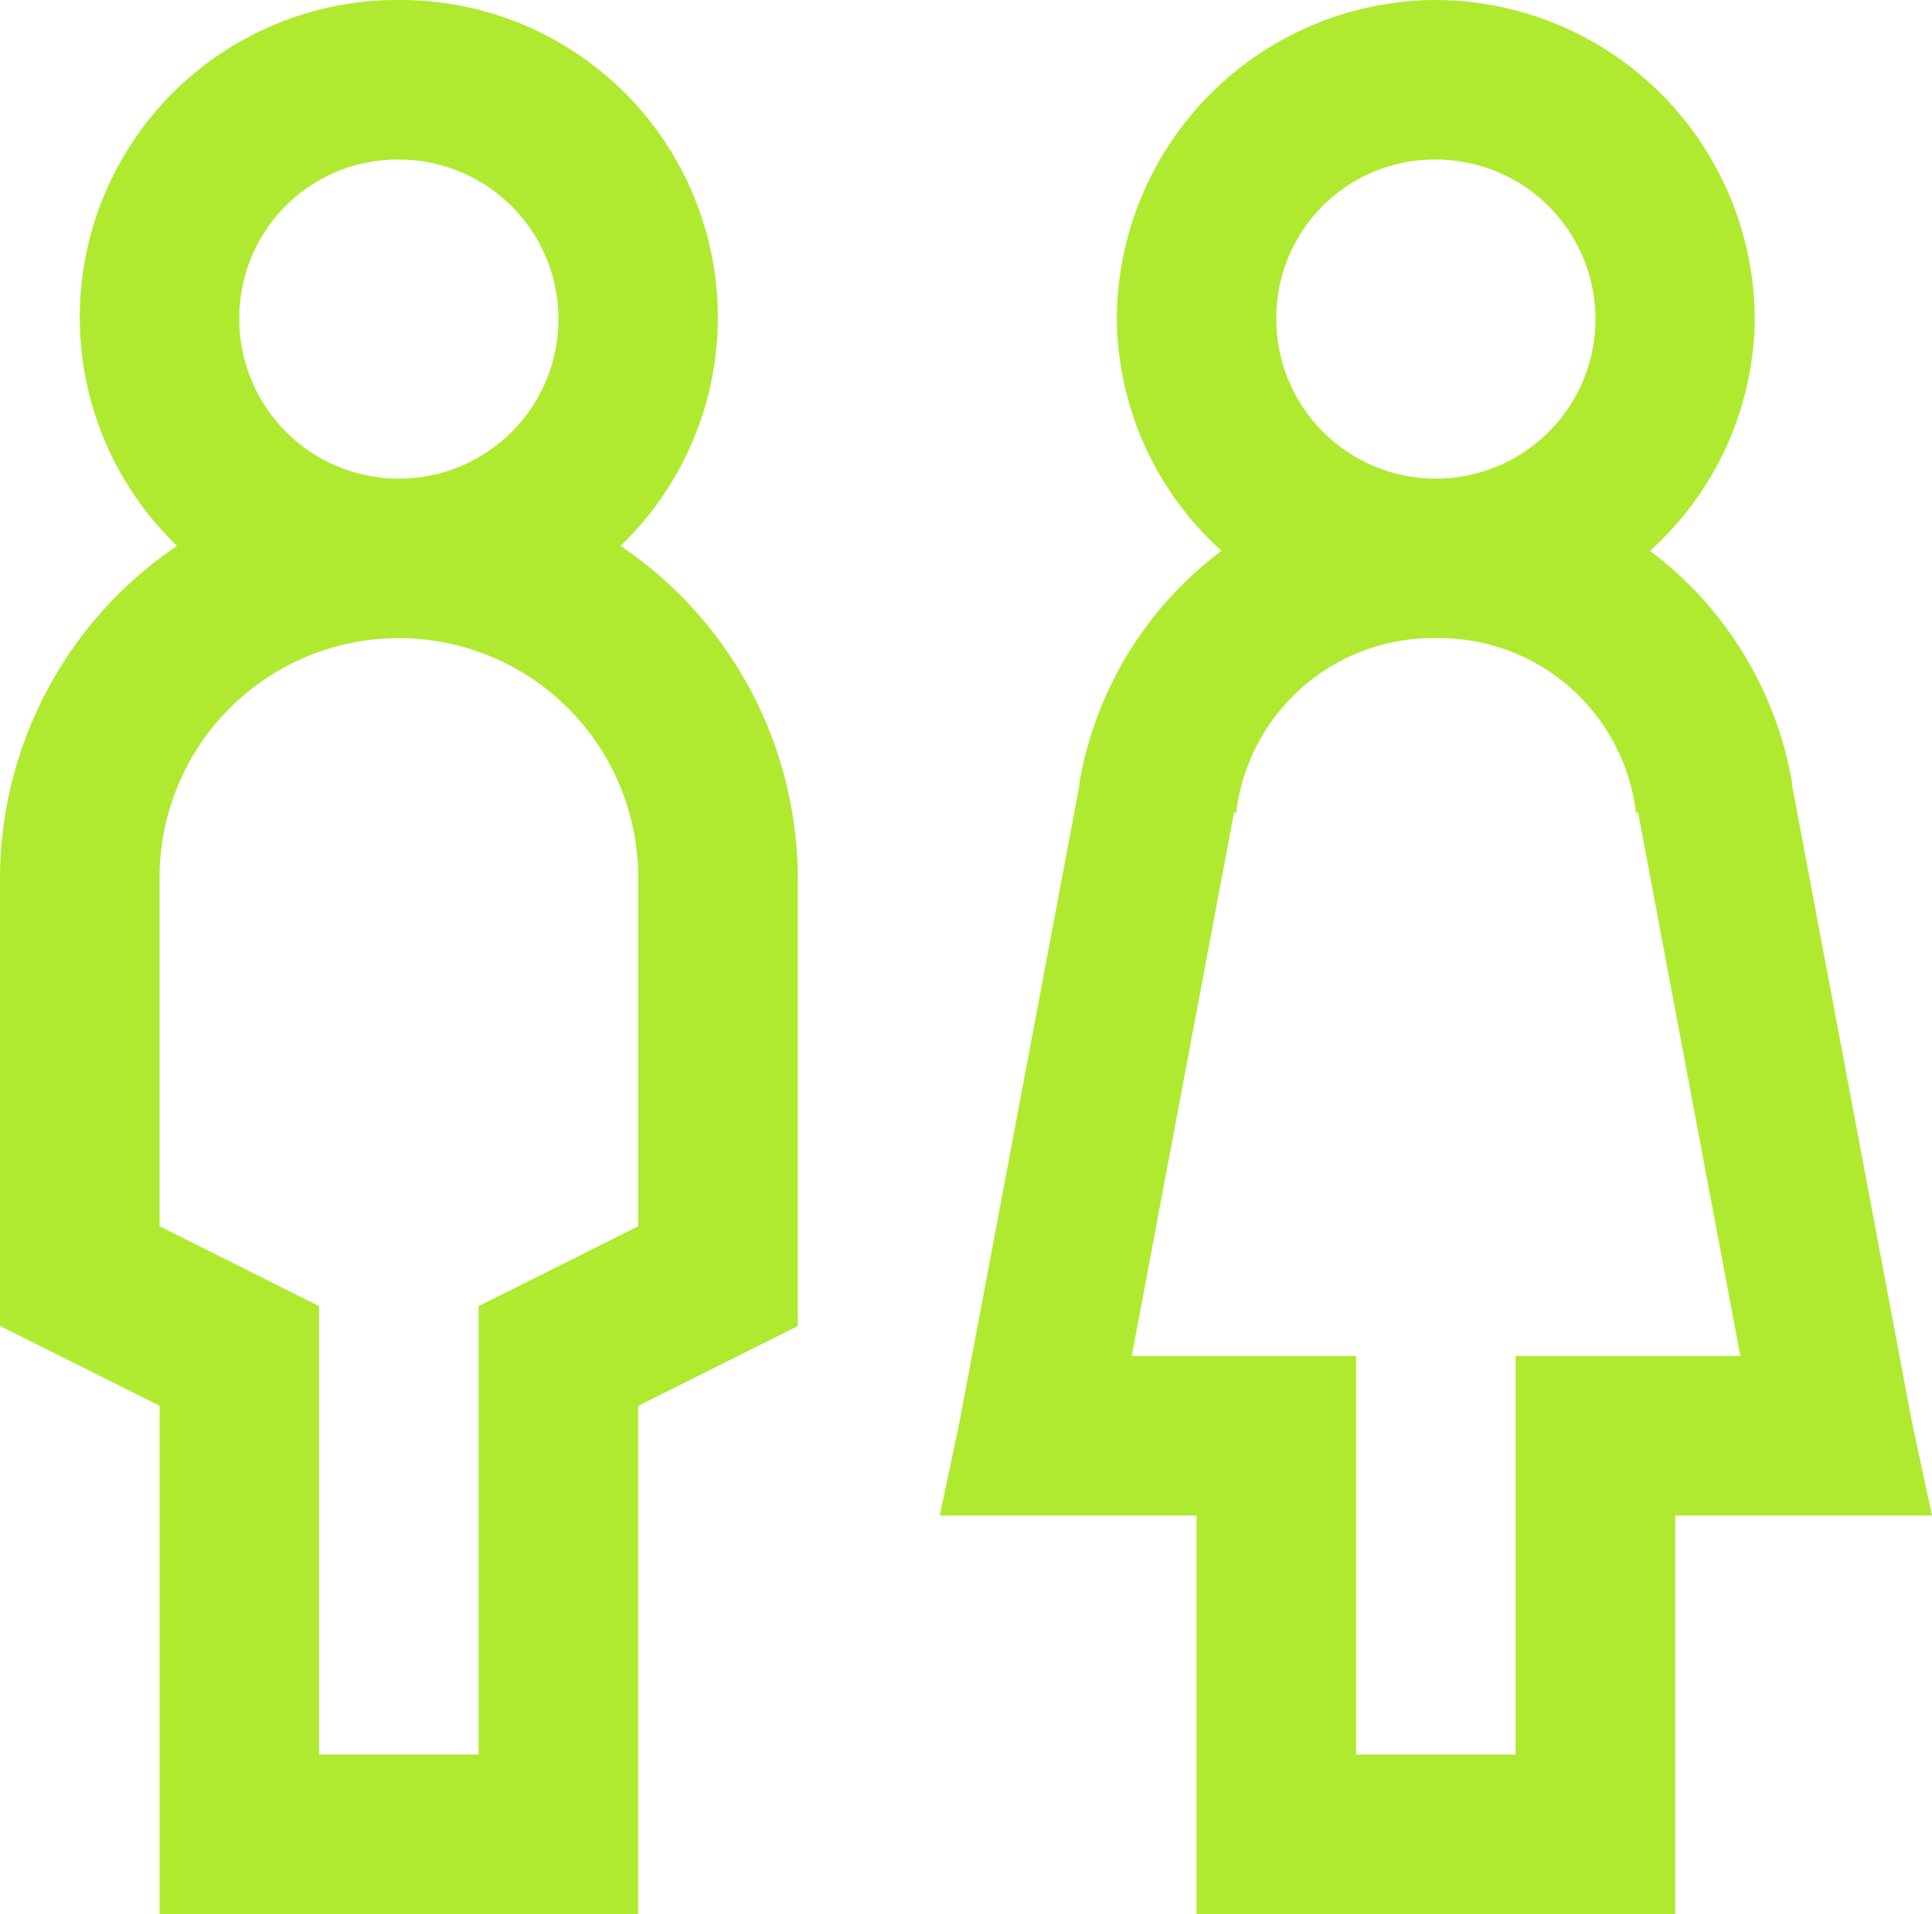<svg xmlns="http://www.w3.org/2000/svg" width="27.085" height="26.84" viewBox="0 0 27.085 26.84">
  <path id="_9113426_restroom_solid_icon" data-name="9113426_restroom_solid_icon" d="M9.592,4a4.449,4.449,0,0,0-3.11,7.654A5.638,5.638,0,0,0,4,16.3v6.291l2.237,1.118V30.84h6.71V23.711l2.237-1.118V16.3A5.638,5.638,0,0,0,12.7,11.654,4.449,4.449,0,0,0,9.592,4ZM24.13,4a4.488,4.488,0,0,0-4.473,4.473,4.433,4.433,0,0,0,1.468,3.25,5.163,5.163,0,0,0-1.992,3.25v.035L17.455,23.92l-.28,1.328h3.6V30.84h6.71V25.248h3.6L30.8,23.92l-1.677-8.912v-.035a5.163,5.163,0,0,0-1.992-3.25A4.433,4.433,0,0,0,28.6,8.473,4.488,4.488,0,0,0,24.13,4ZM9.592,6.237A2.237,2.237,0,1,1,7.355,8.473,2.219,2.219,0,0,1,9.592,6.237Zm14.538,0a2.237,2.237,0,1,1-2.237,2.237A2.219,2.219,0,0,1,24.13,6.237ZM9.592,12.947A3.356,3.356,0,0,1,12.947,16.3v4.893L10.71,22.313V28.6H8.473V22.313L6.237,21.194V16.3A3.356,3.356,0,0,1,9.592,12.947Zm14.538,0a2.778,2.778,0,0,1,2.8,2.411v.035h.035l1.433,7.619H25.248V28.6H23.012V23.012H19.866L21.3,15.393h.035v-.035A2.778,2.778,0,0,1,24.13,12.947Z" transform="translate(-4 -4)" fill="#afea30"/>
</svg>
